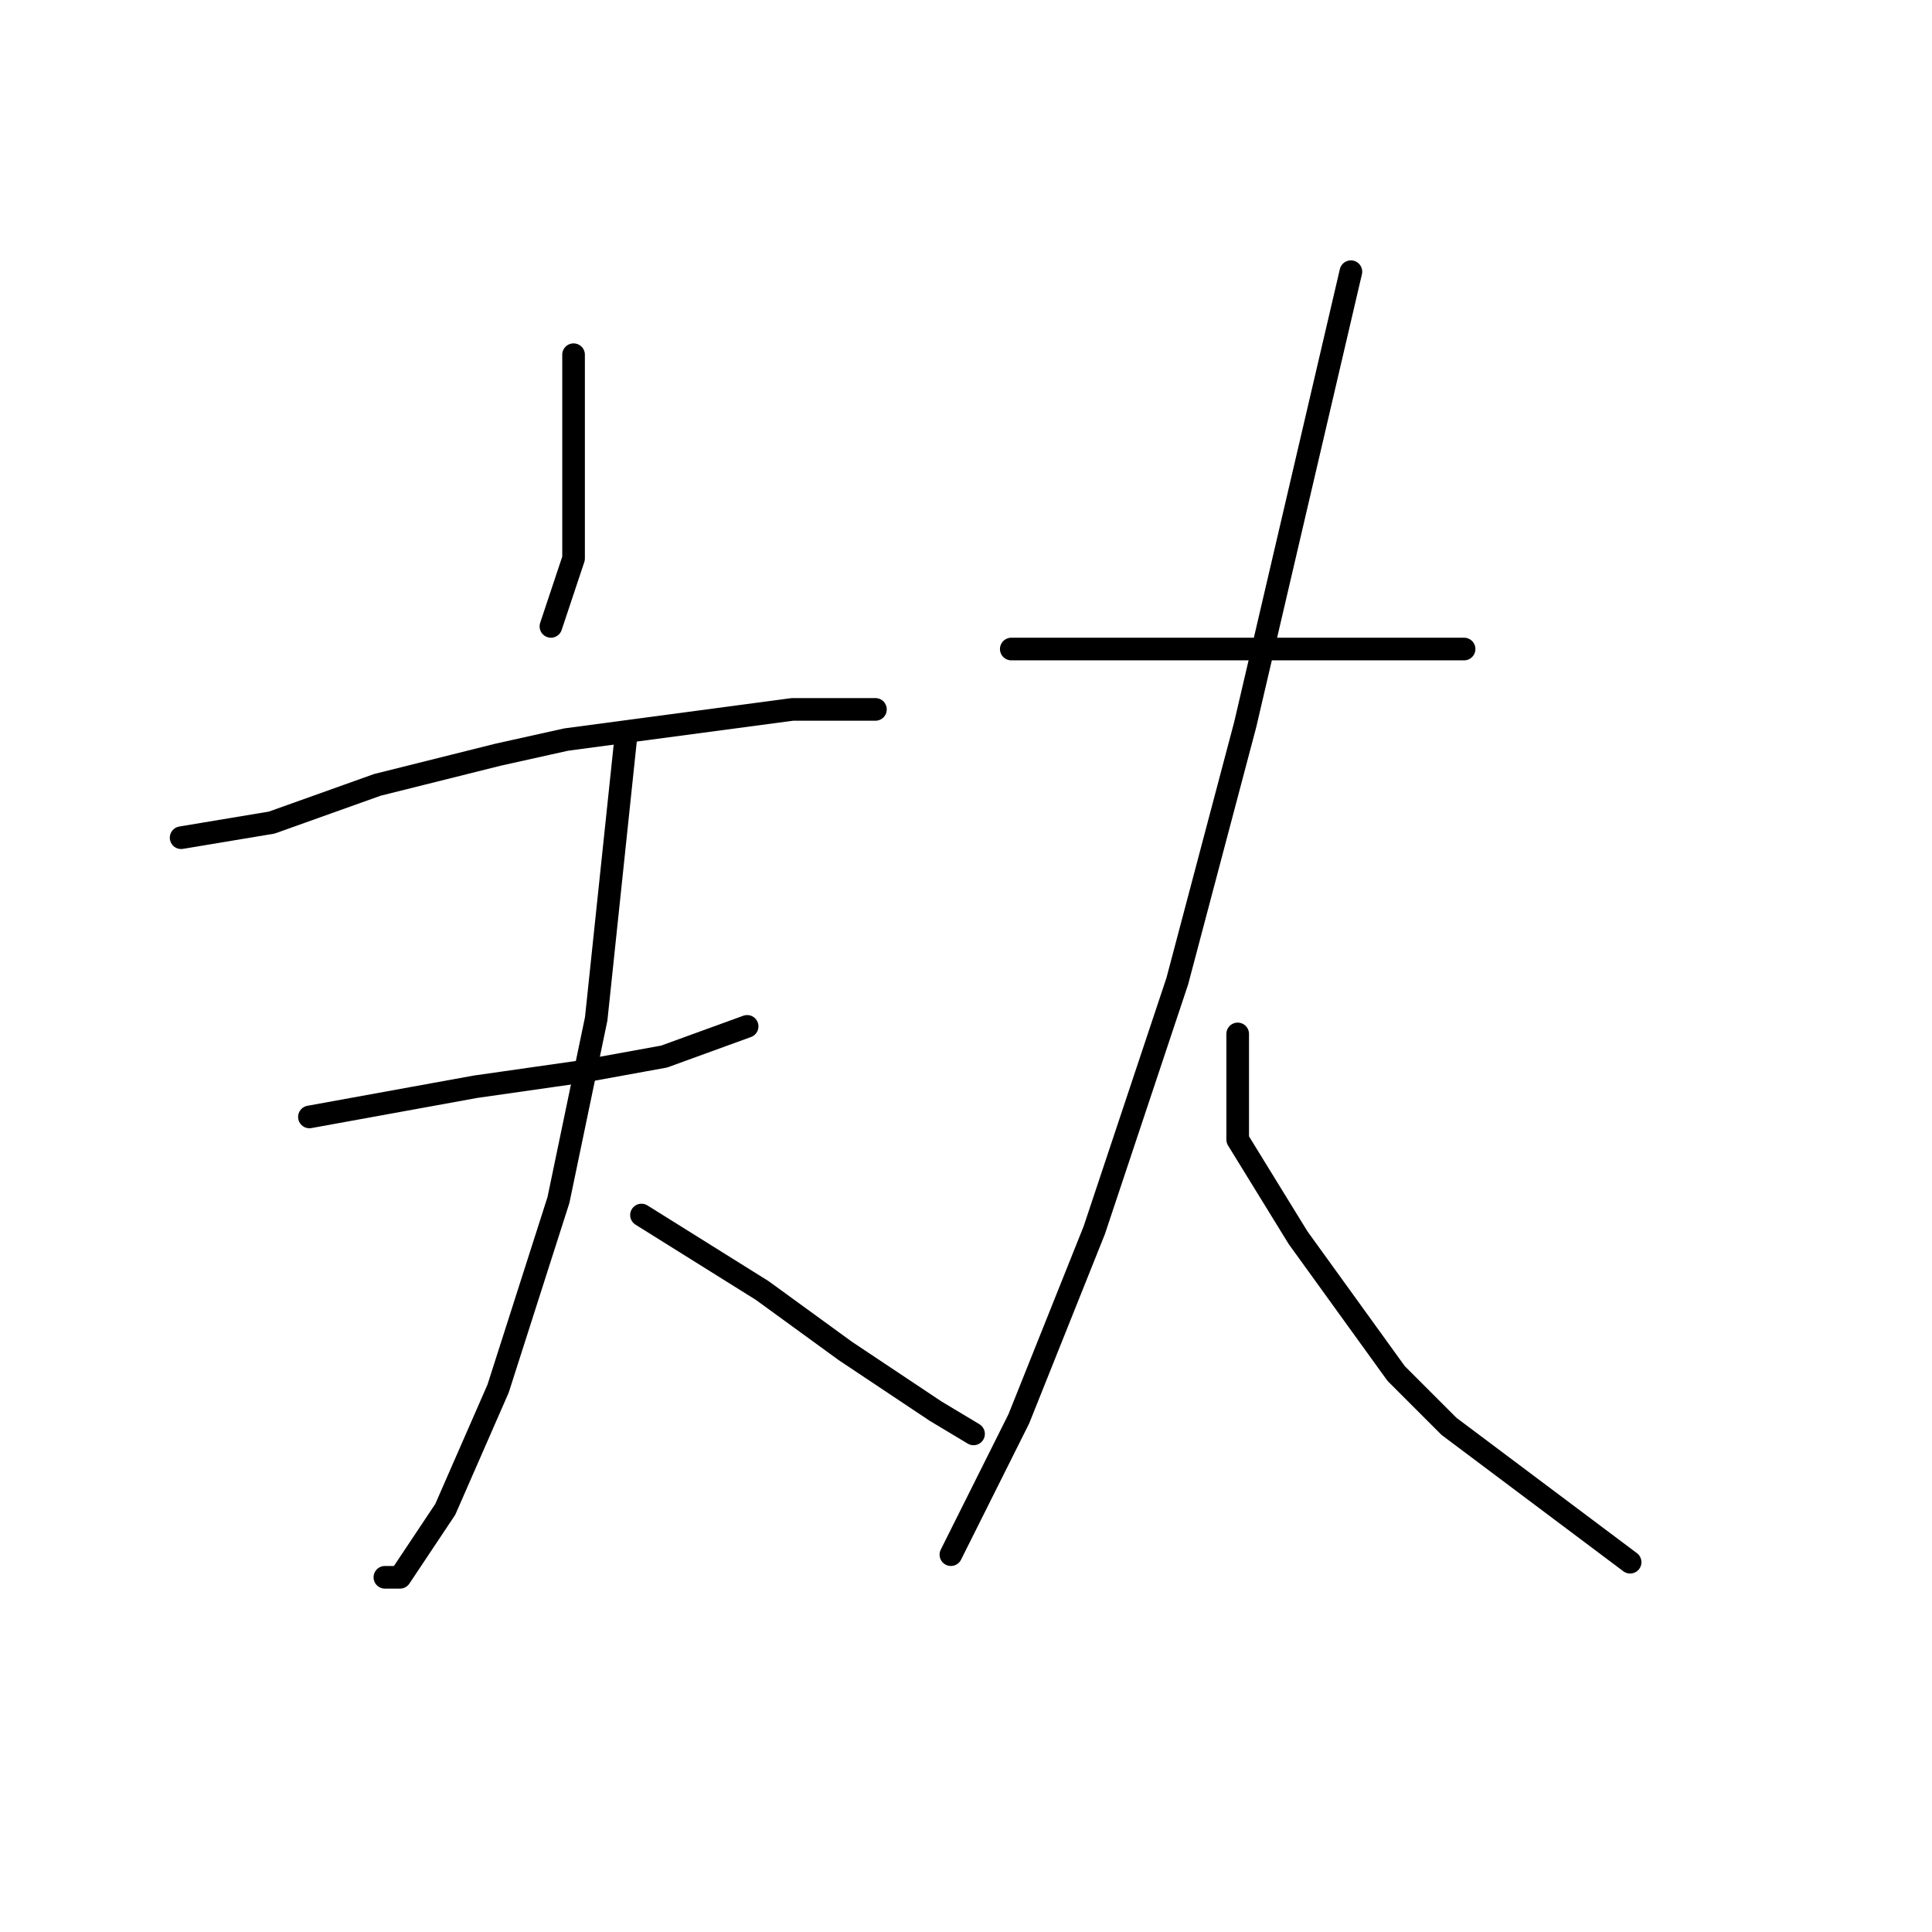 <?xml version="1.0" standalone="no"?>
    <svg width="256" height="256" xmlns="http://www.w3.org/2000/svg" version="1.1">
    <polyline stroke="black" stroke-width="3" stroke-linecap="round" fill="transparent" stroke-linejoin="round" points="76 47 76 52 76 57 76 74 73 83 73 83 " />
        <polyline stroke="black" stroke-width="3" stroke-linecap="round" fill="transparent" stroke-linejoin="round" points="24 111 30 110 36 109 50 104 66 100 75 98 90 96 105 94 116 94 116 94 " />
        <polyline stroke="black" stroke-width="3" stroke-linecap="round" fill="transparent" stroke-linejoin="round" points="41 148 52 146 63 144 77 142 88 140 99 136 99 136 " />
        <polyline stroke="black" stroke-width="3" stroke-linecap="round" fill="transparent" stroke-linejoin="round" points="83 97 81 116 79 135 74 159 66 184 59 200 53 209 51 209 51 209 " />
        <polyline stroke="black" stroke-width="3" stroke-linecap="round" fill="transparent" stroke-linejoin="round" points="85 161 93 166 101 171 112 179 124 187 129 190 129 190 " />
        <polyline stroke="black" stroke-width="3" stroke-linecap="round" fill="transparent" stroke-linejoin="round" points="134 86 140 86 146 86 164 86 180 86 187 86 194 86 194 86 " />
        <polyline stroke="black" stroke-width="3" stroke-linecap="round" fill="transparent" stroke-linejoin="round" points="179 36 172 66 165 96 156 130 145 163 135 188 128 202 126 206 126 206 " />
        <polyline stroke="black" stroke-width="3" stroke-linecap="round" fill="transparent" stroke-linejoin="round" points="164 137 164 144 164 151 172 164 185 182 192 189 216 207 216 207 " />
        </svg>